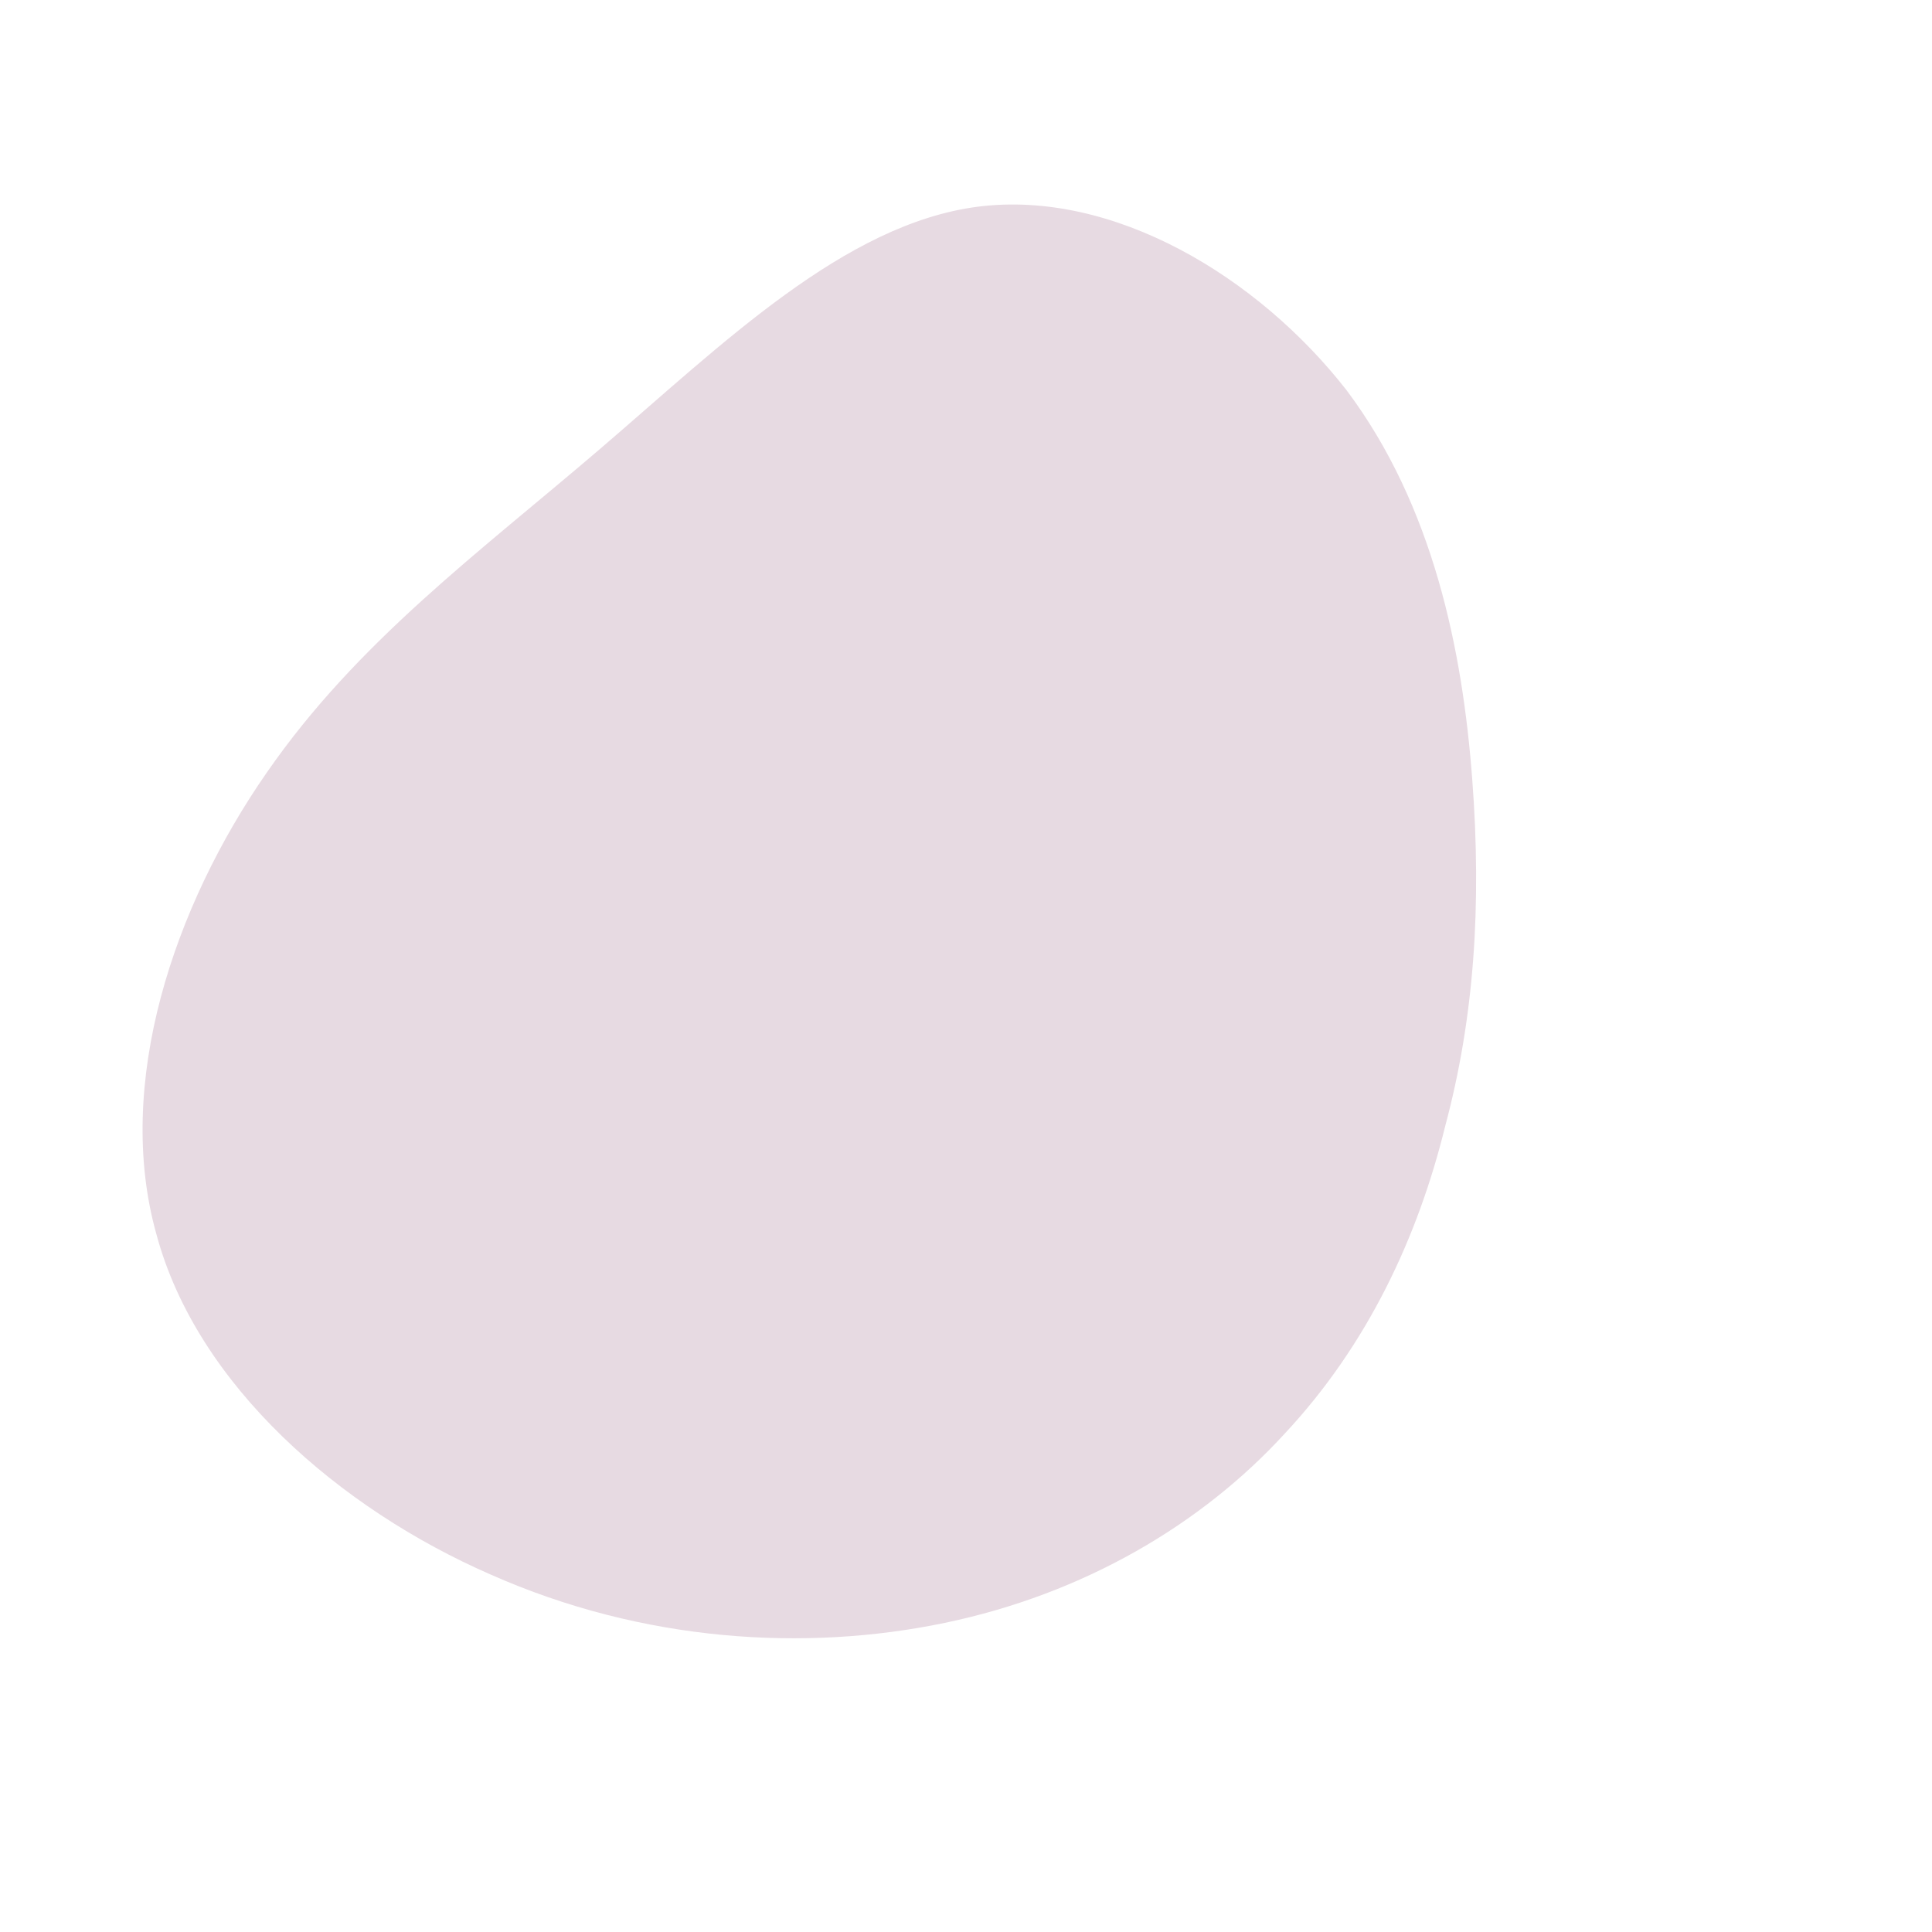 <!--?xml version="1.0" standalone="no"?-->
              <svg id="sw-js-blob-svg" viewBox="0 0 100 100" xmlns="http://www.w3.org/2000/svg" version="1.1">
                    <defs> 
                        <linearGradient id="sw-gradient" x1="0" x2="1" y1="1" y2="0">
                            <stop id="stop1" stop-color="rgba(231, 218, 226, 1)" offset="0%"></stop>
                            <stop id="stop2" stop-color="rgba(231, 218, 226, 1)" offset="100%"></stop>
                        </linearGradient>
                    </defs>
                <path fill="url(#sw-gradient)" d="M19.7,-29.8C24.2,-23.8,25.7,-16.3,26.2,-9.7C26.7,-3.1,26.3,2.7,24.8,8.3C23.4,14,20.8,19.6,16.5,24.2C12.2,28.9,6.1,32.5,-1.1,34C-8.3,35.5,-16.7,35,-24.6,31.5C-32.4,28.1,-39.8,21.7,-41.9,13.9C-44.1,6.1,-41,-3.1,-36.2,-10C-31.5,-16.8,-25.2,-21.4,-18.9,-26.8C-12.6,-32.2,-6.3,-38.4,0.6,-39.3C7.6,-40.2,15.1,-35.7,19.7,-29.8Z" width="100%" height="100%" transform="translate(50 50)" stroke-width="0" style="transition: all 0.3s ease 0s;"></path>
              </svg>